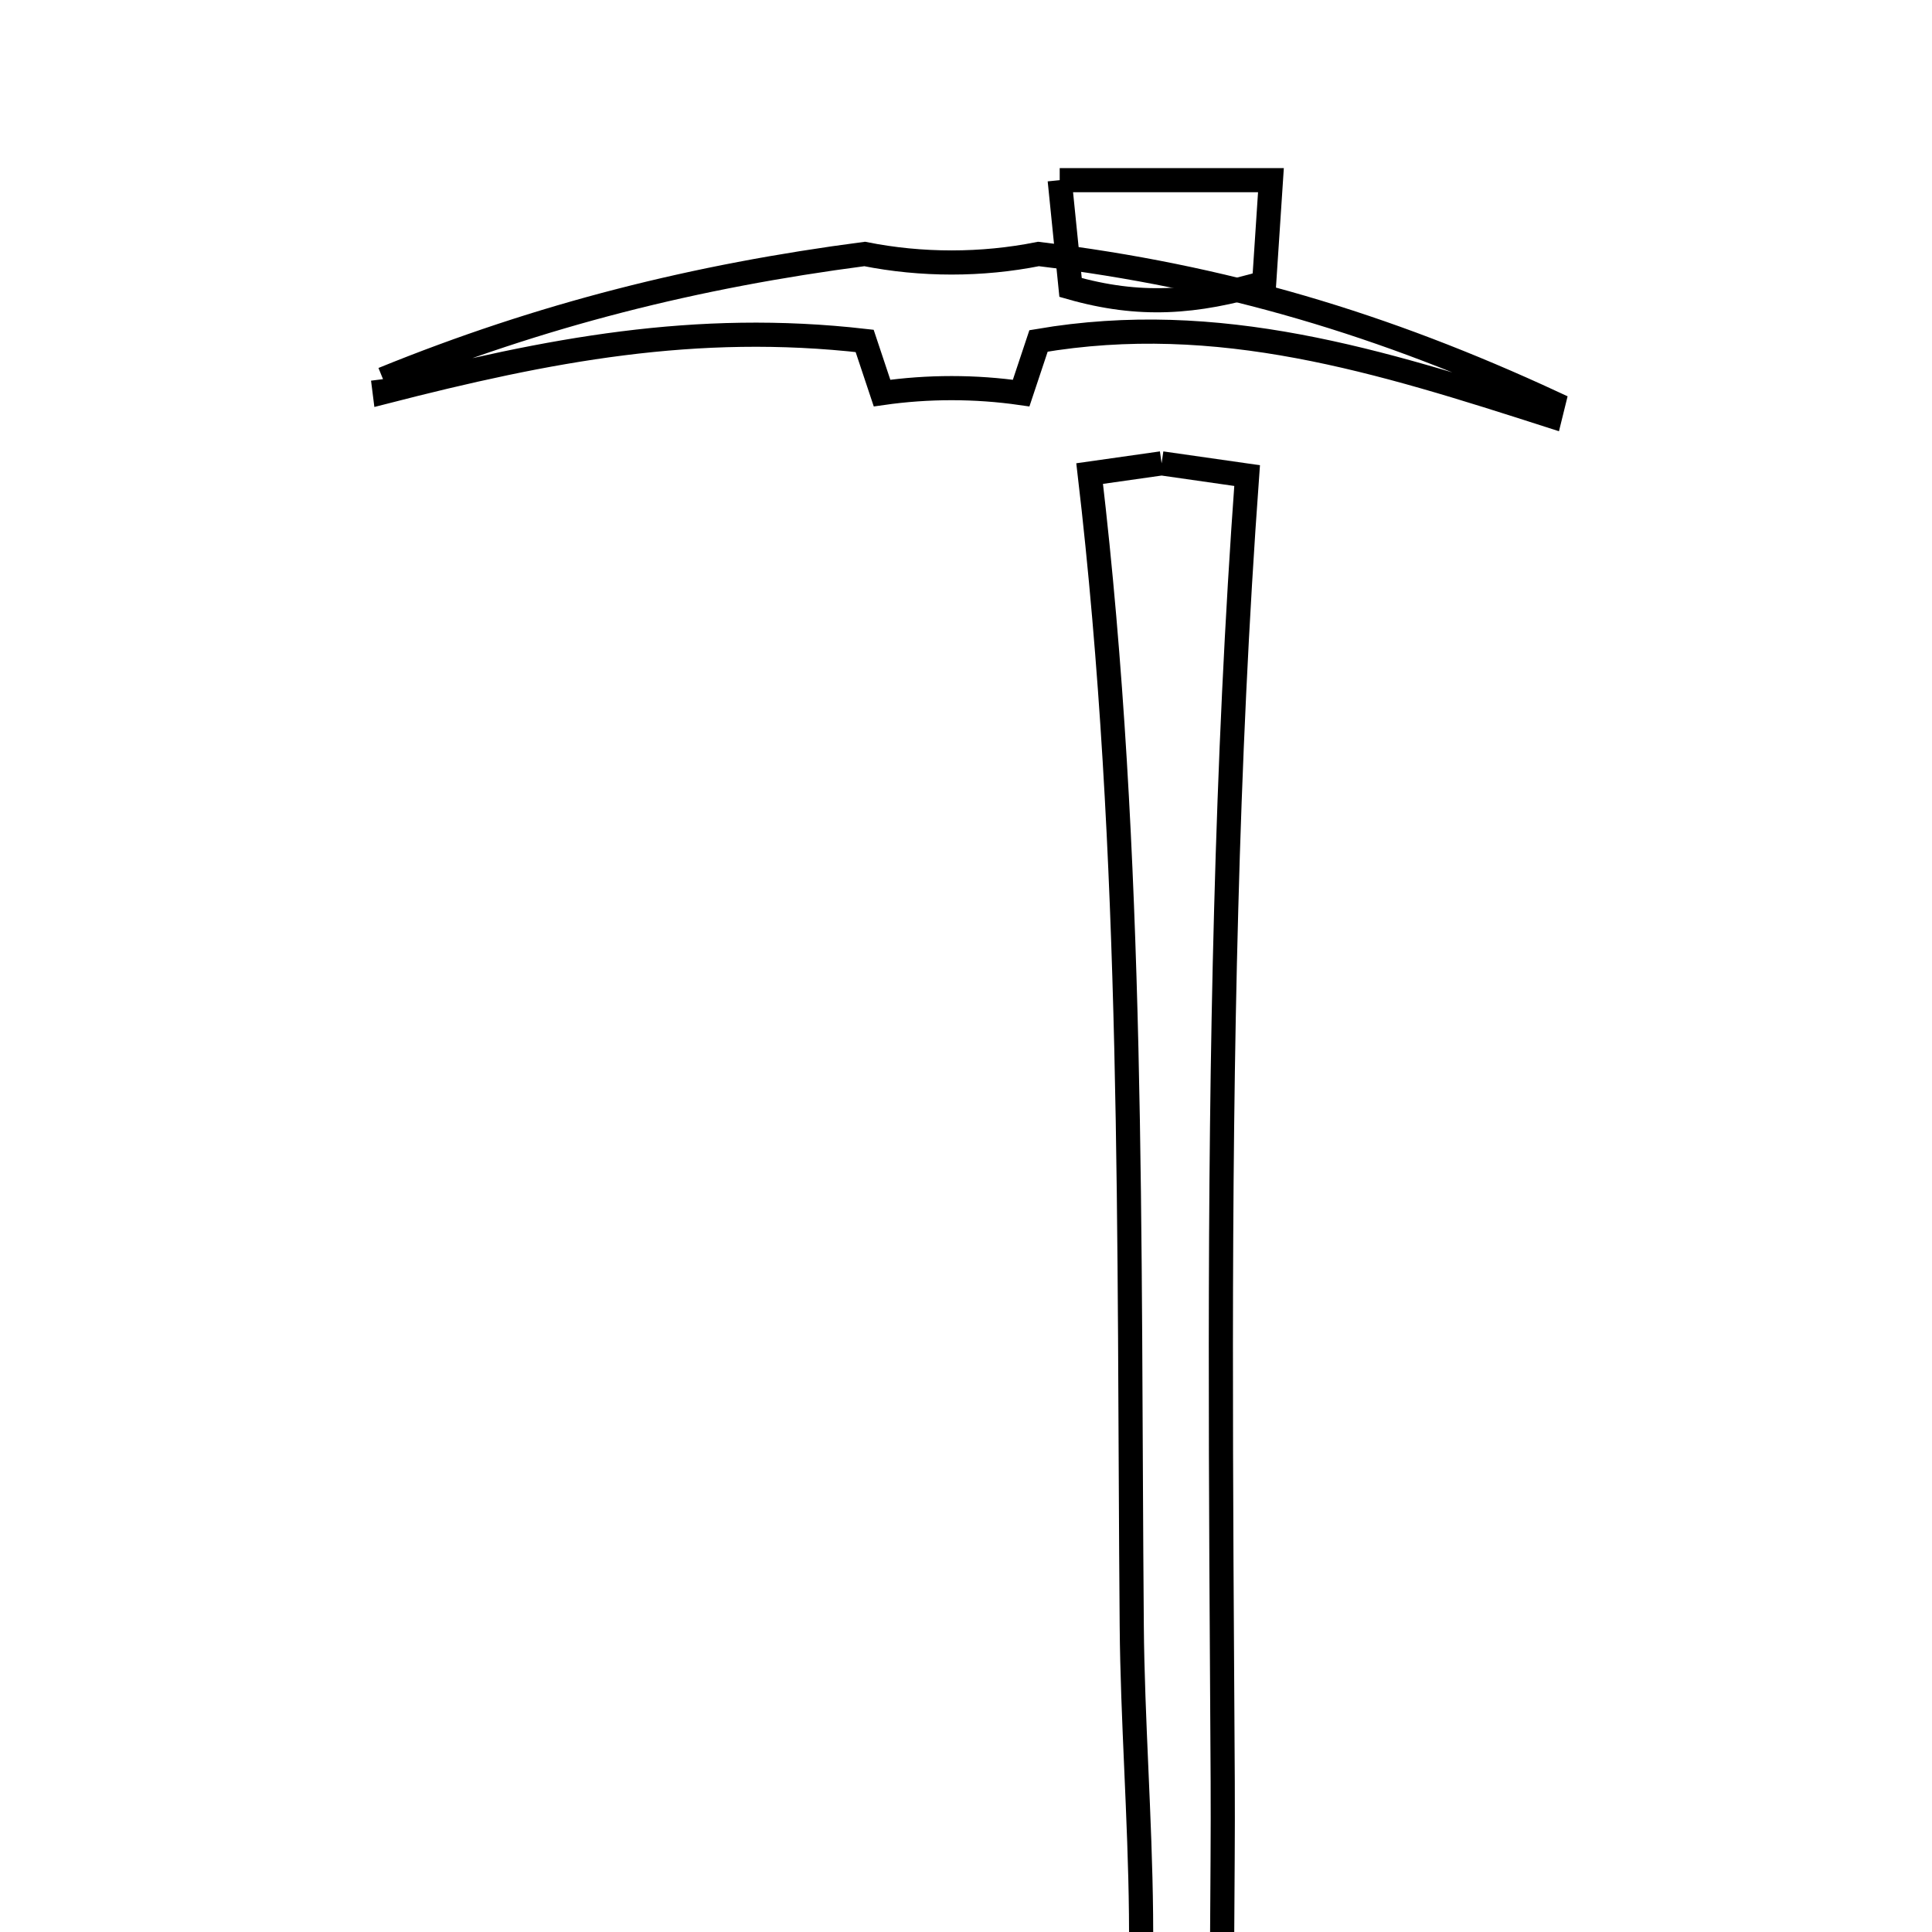 <svg xmlns="http://www.w3.org/2000/svg" viewBox="0.0 0.0 24.0 24.0" height="200px" width="200px"><path fill="none" stroke="black" stroke-width=".3" stroke-opacity="1.0"  filling="0" d="M13.164 2.238 L15.788 2.238 C15.76 2.663 15.732 3.087 15.704 3.512 L15.704 3.512 C14.851 3.762 14.16 3.817 13.299 3.571 L13.299 3.571 C13.254 3.127 13.209 2.682 13.164 2.238 L13.164 2.238"></path>
<path fill="none" stroke="black" stroke-width=".3" stroke-opacity="1.0"  filling="0" d="M4.758 4.71 L4.758 4.71 C6.723 3.91 8.64 3.43 10.741 3.155 L10.741 3.155 C11.447 3.296 12.195 3.296 12.901 3.155 L12.901 3.155 C15.204 3.434 17.191 4.03 19.298 5.007 L19.259 5.165 C17.143 4.485 15.139 3.853 12.901 4.235 L12.685 4.883 C12.115 4.801 11.527 4.801 10.957 4.883 L10.741 4.235 C8.638 3.995 6.814 4.345 4.778 4.868 L4.758 4.71"></path>
<path fill="none" stroke="black" stroke-width=".3" stroke-opacity="1.0"  filling="0" d="M14.43 5.756 L14.43 5.756 C14.784 5.807 15.138 5.858 15.492 5.908 L15.492 5.908 C15.361 7.708 15.28 9.504 15.232 11.302 C15.183 13.1 15.167 14.899 15.166 16.702 C15.165 18.505 15.178 20.314 15.189 22.13 C15.196 23.428 15.159 24.726 15.201 26.023 C15.215 26.438 15.608 26.983 15.302 27.263 C14.934 27.601 14.302 27.292 13.802 27.306 L13.802 27.306 C14.433 25.064 14.078 22.517 14.059 20.197 C14.039 17.801 14.048 15.411 13.992 13.025 C13.936 10.64 13.815 8.259 13.536 5.883 L13.536 5.883 C13.834 5.841 14.132 5.798 14.43 5.756 L14.43 5.756"></path></svg>